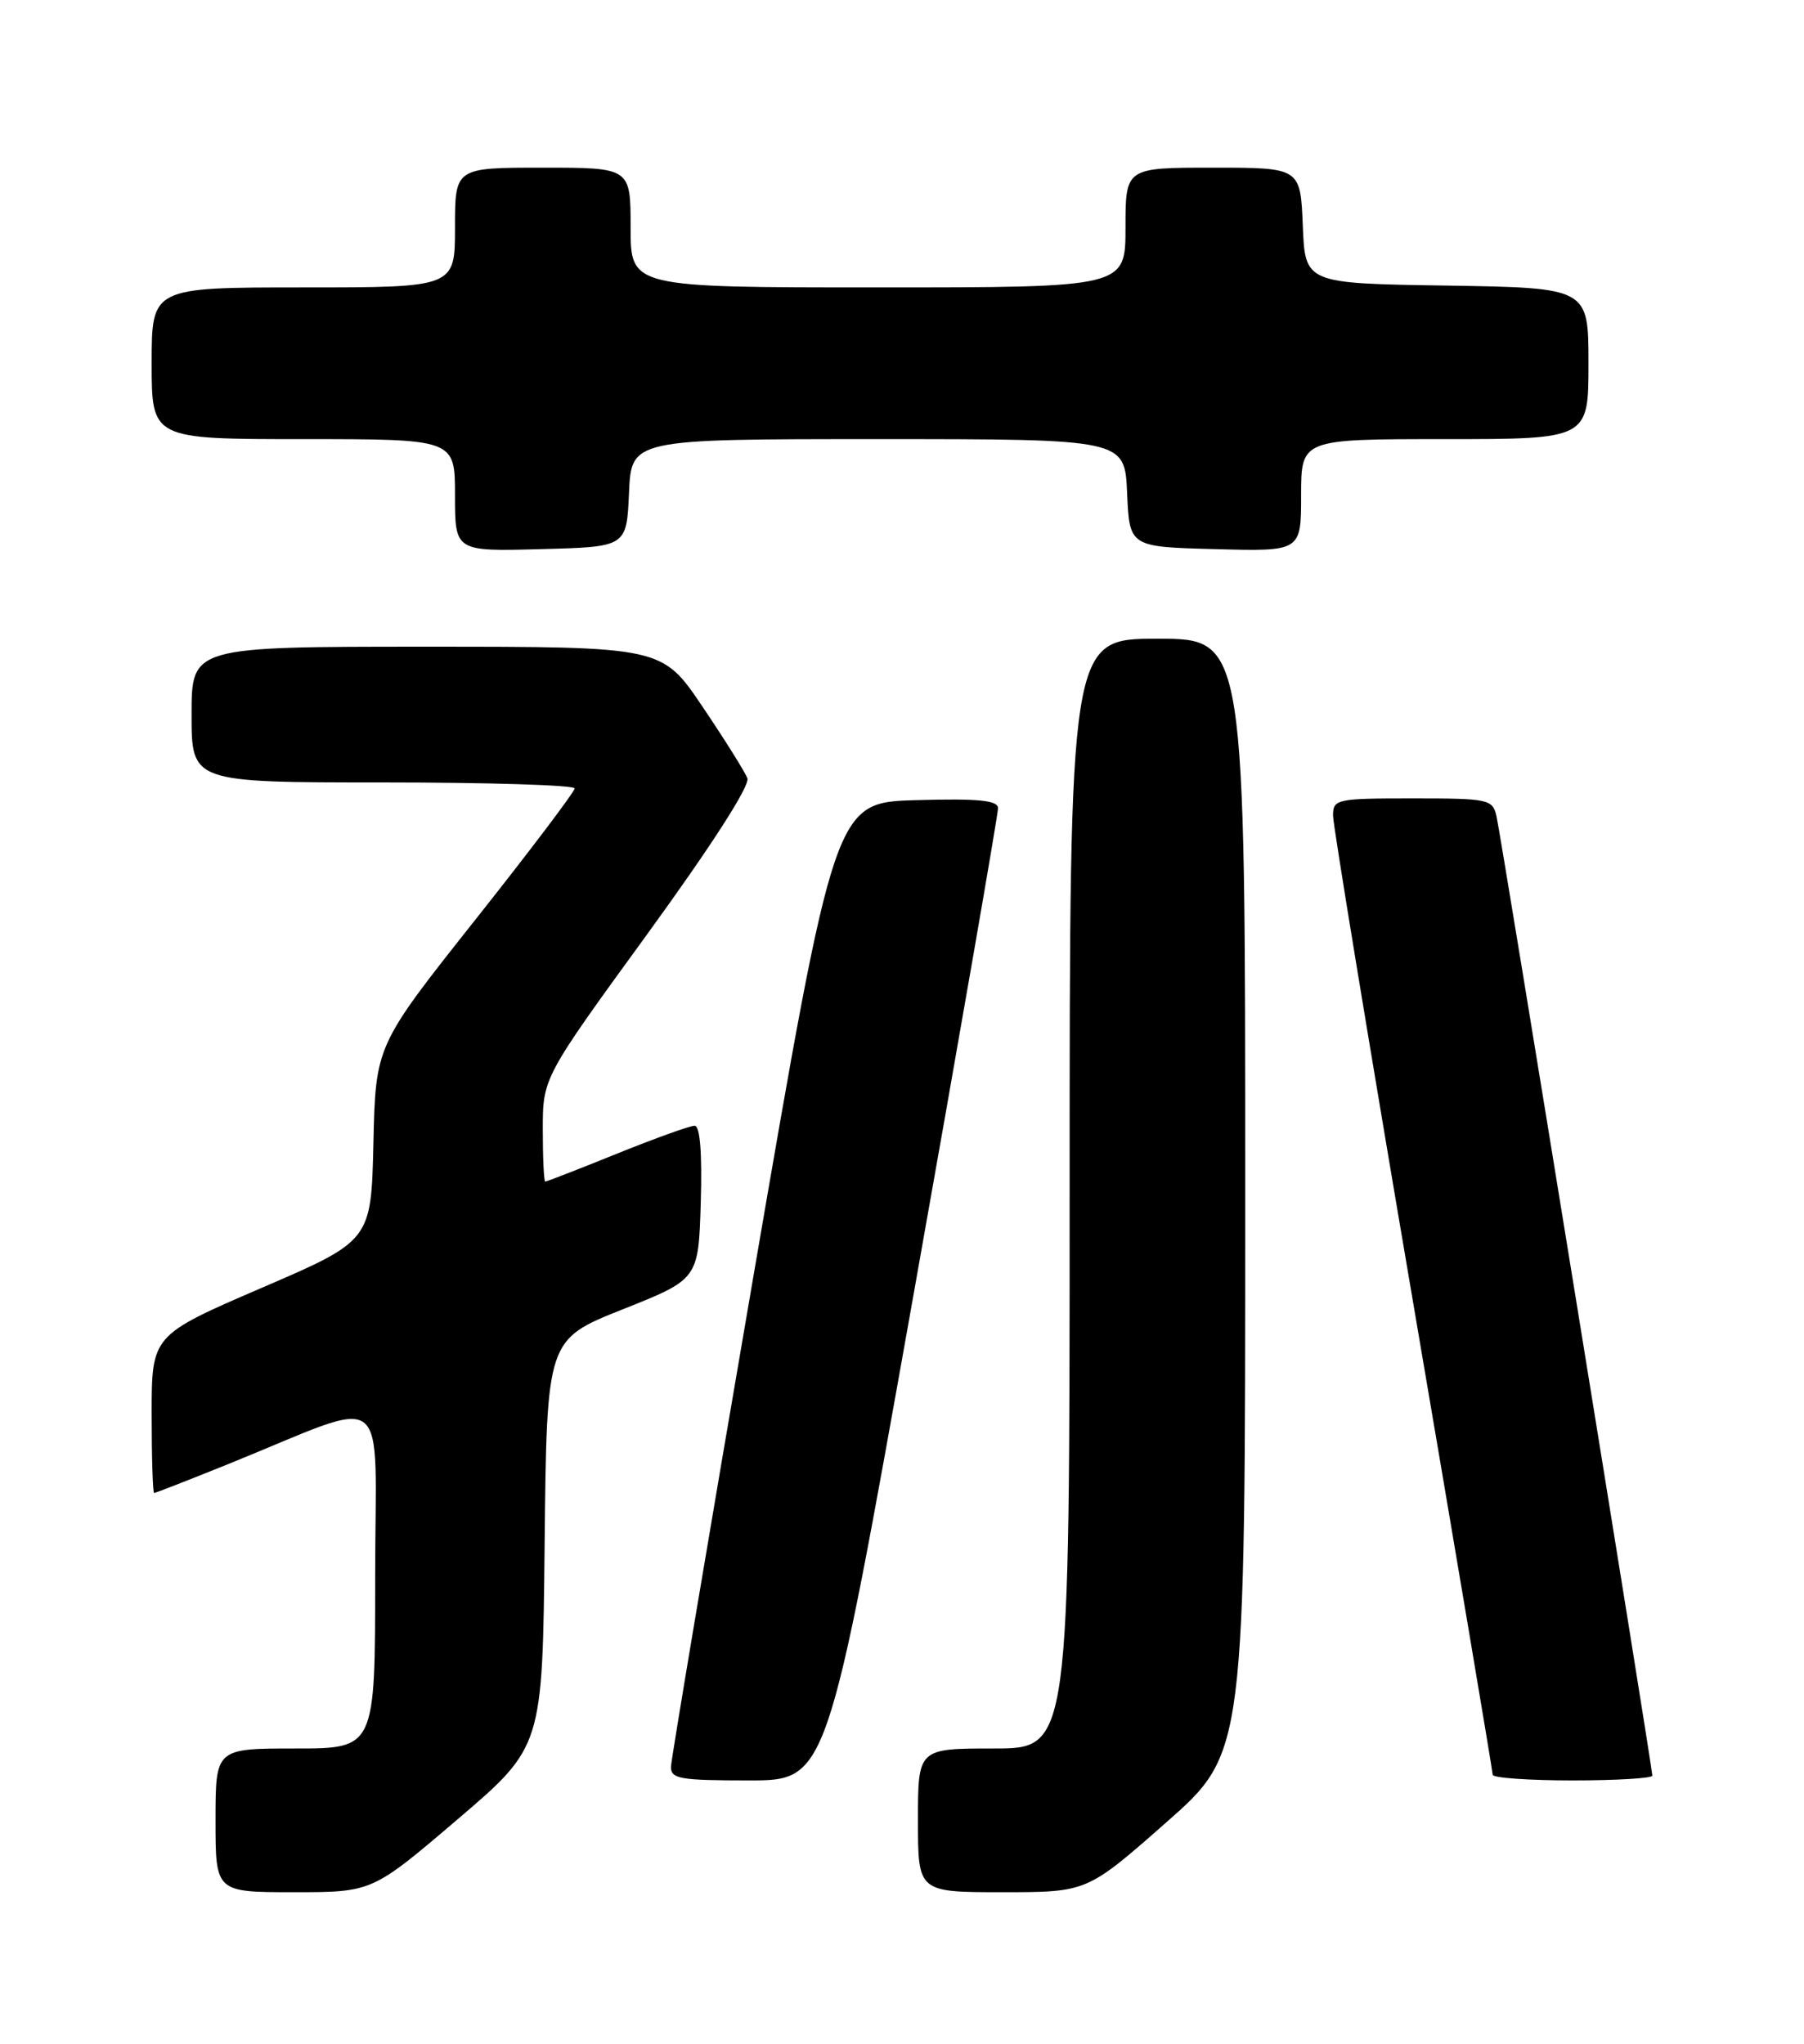 <?xml version="1.0" encoding="UTF-8" standalone="no"?>
<!DOCTYPE svg PUBLIC "-//W3C//DTD SVG 1.1//EN" "http://www.w3.org/Graphics/SVG/1.1/DTD/svg11.dtd" >
<svg xmlns="http://www.w3.org/2000/svg" xmlns:xlink="http://www.w3.org/1999/xlink" version="1.1" viewBox="0 0 226 256">
 <g >
 <path fill="currentColor"
d=" M 57.29 227.90 C 67.97 218.79 67.97 218.79 68.23 193.29 C 68.50 167.78 68.50 167.78 78.00 164.00 C 87.50 160.22 87.50 160.22 87.79 150.61 C 87.97 144.38 87.70 141.00 87.02 141.00 C 86.44 141.00 82.07 142.57 77.29 144.50 C 72.52 146.43 68.47 148.00 68.31 148.00 C 68.14 148.00 68.00 145.07 68.00 141.50 C 68.00 134.99 68.00 134.99 81.10 116.98 C 89.11 105.96 93.98 98.39 93.63 97.48 C 93.32 96.67 90.79 92.63 88.00 88.50 C 82.94 81.00 82.94 81.00 53.47 81.00 C 24.00 81.00 24.00 81.00 24.00 89.50 C 24.00 98.00 24.00 98.00 48.00 98.00 C 61.20 98.00 72.00 98.34 71.99 98.75 C 71.99 99.16 66.38 106.58 59.53 115.22 C 47.06 130.95 47.06 130.95 46.78 143.17 C 46.50 155.40 46.50 155.40 32.75 161.32 C 19.00 167.25 19.00 167.25 19.00 177.12 C 19.00 182.56 19.14 187.00 19.31 187.00 C 19.47 187.00 23.64 185.38 28.56 183.39 C 49.36 174.99 47.00 173.18 47.00 197.51 C 47.00 219.00 47.00 219.00 37.00 219.00 C 27.00 219.00 27.00 219.00 27.00 228.00 C 27.00 237.00 27.00 237.00 36.81 237.00 C 46.62 237.00 46.62 237.00 57.29 227.90 Z  M 146.09 228.27 C 156.00 219.55 156.00 219.55 156.00 149.77 C 156.00 80.00 156.00 80.00 145.00 80.00 C 134.00 80.00 134.00 80.00 134.00 149.50 C 134.00 219.00 134.00 219.00 124.50 219.00 C 115.00 219.00 115.00 219.00 115.00 228.00 C 115.00 237.00 115.00 237.00 125.59 237.00 C 136.18 237.00 136.18 237.00 146.09 228.27 Z  M 114.34 162.75 C 120.24 129.61 125.05 101.92 125.03 101.22 C 125.01 100.24 122.58 100.00 114.79 100.22 C 104.59 100.50 104.59 100.50 94.36 160.00 C 88.73 192.73 84.10 220.29 84.06 221.25 C 84.01 222.80 85.11 223.00 93.80 223.00 C 103.61 223.00 103.61 223.00 114.34 162.75 Z  M 207.00 222.40 C 207.00 221.39 188.04 104.66 187.48 102.25 C 186.99 100.10 186.51 100.00 176.98 100.00 C 167.42 100.00 167.00 100.09 167.00 102.16 C 167.00 103.34 171.50 130.70 177.00 162.95 C 182.50 195.20 187.00 221.90 187.00 222.29 C 187.00 222.68 191.50 223.00 197.00 223.00 C 202.50 223.00 207.00 222.73 207.00 222.40 Z  M 78.80 61.75 C 79.09 55.00 79.09 55.00 110.00 55.00 C 140.91 55.00 140.91 55.00 141.20 61.75 C 141.50 68.50 141.50 68.50 152.25 68.78 C 163.00 69.07 163.00 69.07 163.00 62.03 C 163.00 55.00 163.00 55.00 181.00 55.00 C 199.00 55.00 199.00 55.00 199.00 45.52 C 199.00 36.05 199.00 36.05 181.25 35.77 C 163.50 35.50 163.50 35.50 163.21 28.25 C 162.91 21.00 162.91 21.00 151.96 21.00 C 141.00 21.00 141.00 21.00 141.00 28.50 C 141.00 36.00 141.00 36.00 110.00 36.00 C 79.00 36.00 79.00 36.00 79.00 28.50 C 79.00 21.00 79.00 21.00 68.00 21.00 C 57.00 21.00 57.00 21.00 57.00 28.50 C 57.00 36.00 57.00 36.00 38.00 36.00 C 19.00 36.00 19.00 36.00 19.00 45.50 C 19.00 55.00 19.00 55.00 38.00 55.00 C 57.00 55.00 57.00 55.00 57.00 62.03 C 57.00 69.07 57.00 69.07 67.75 68.78 C 78.50 68.50 78.50 68.50 78.80 61.75 Z "/>
</g>
</svg>